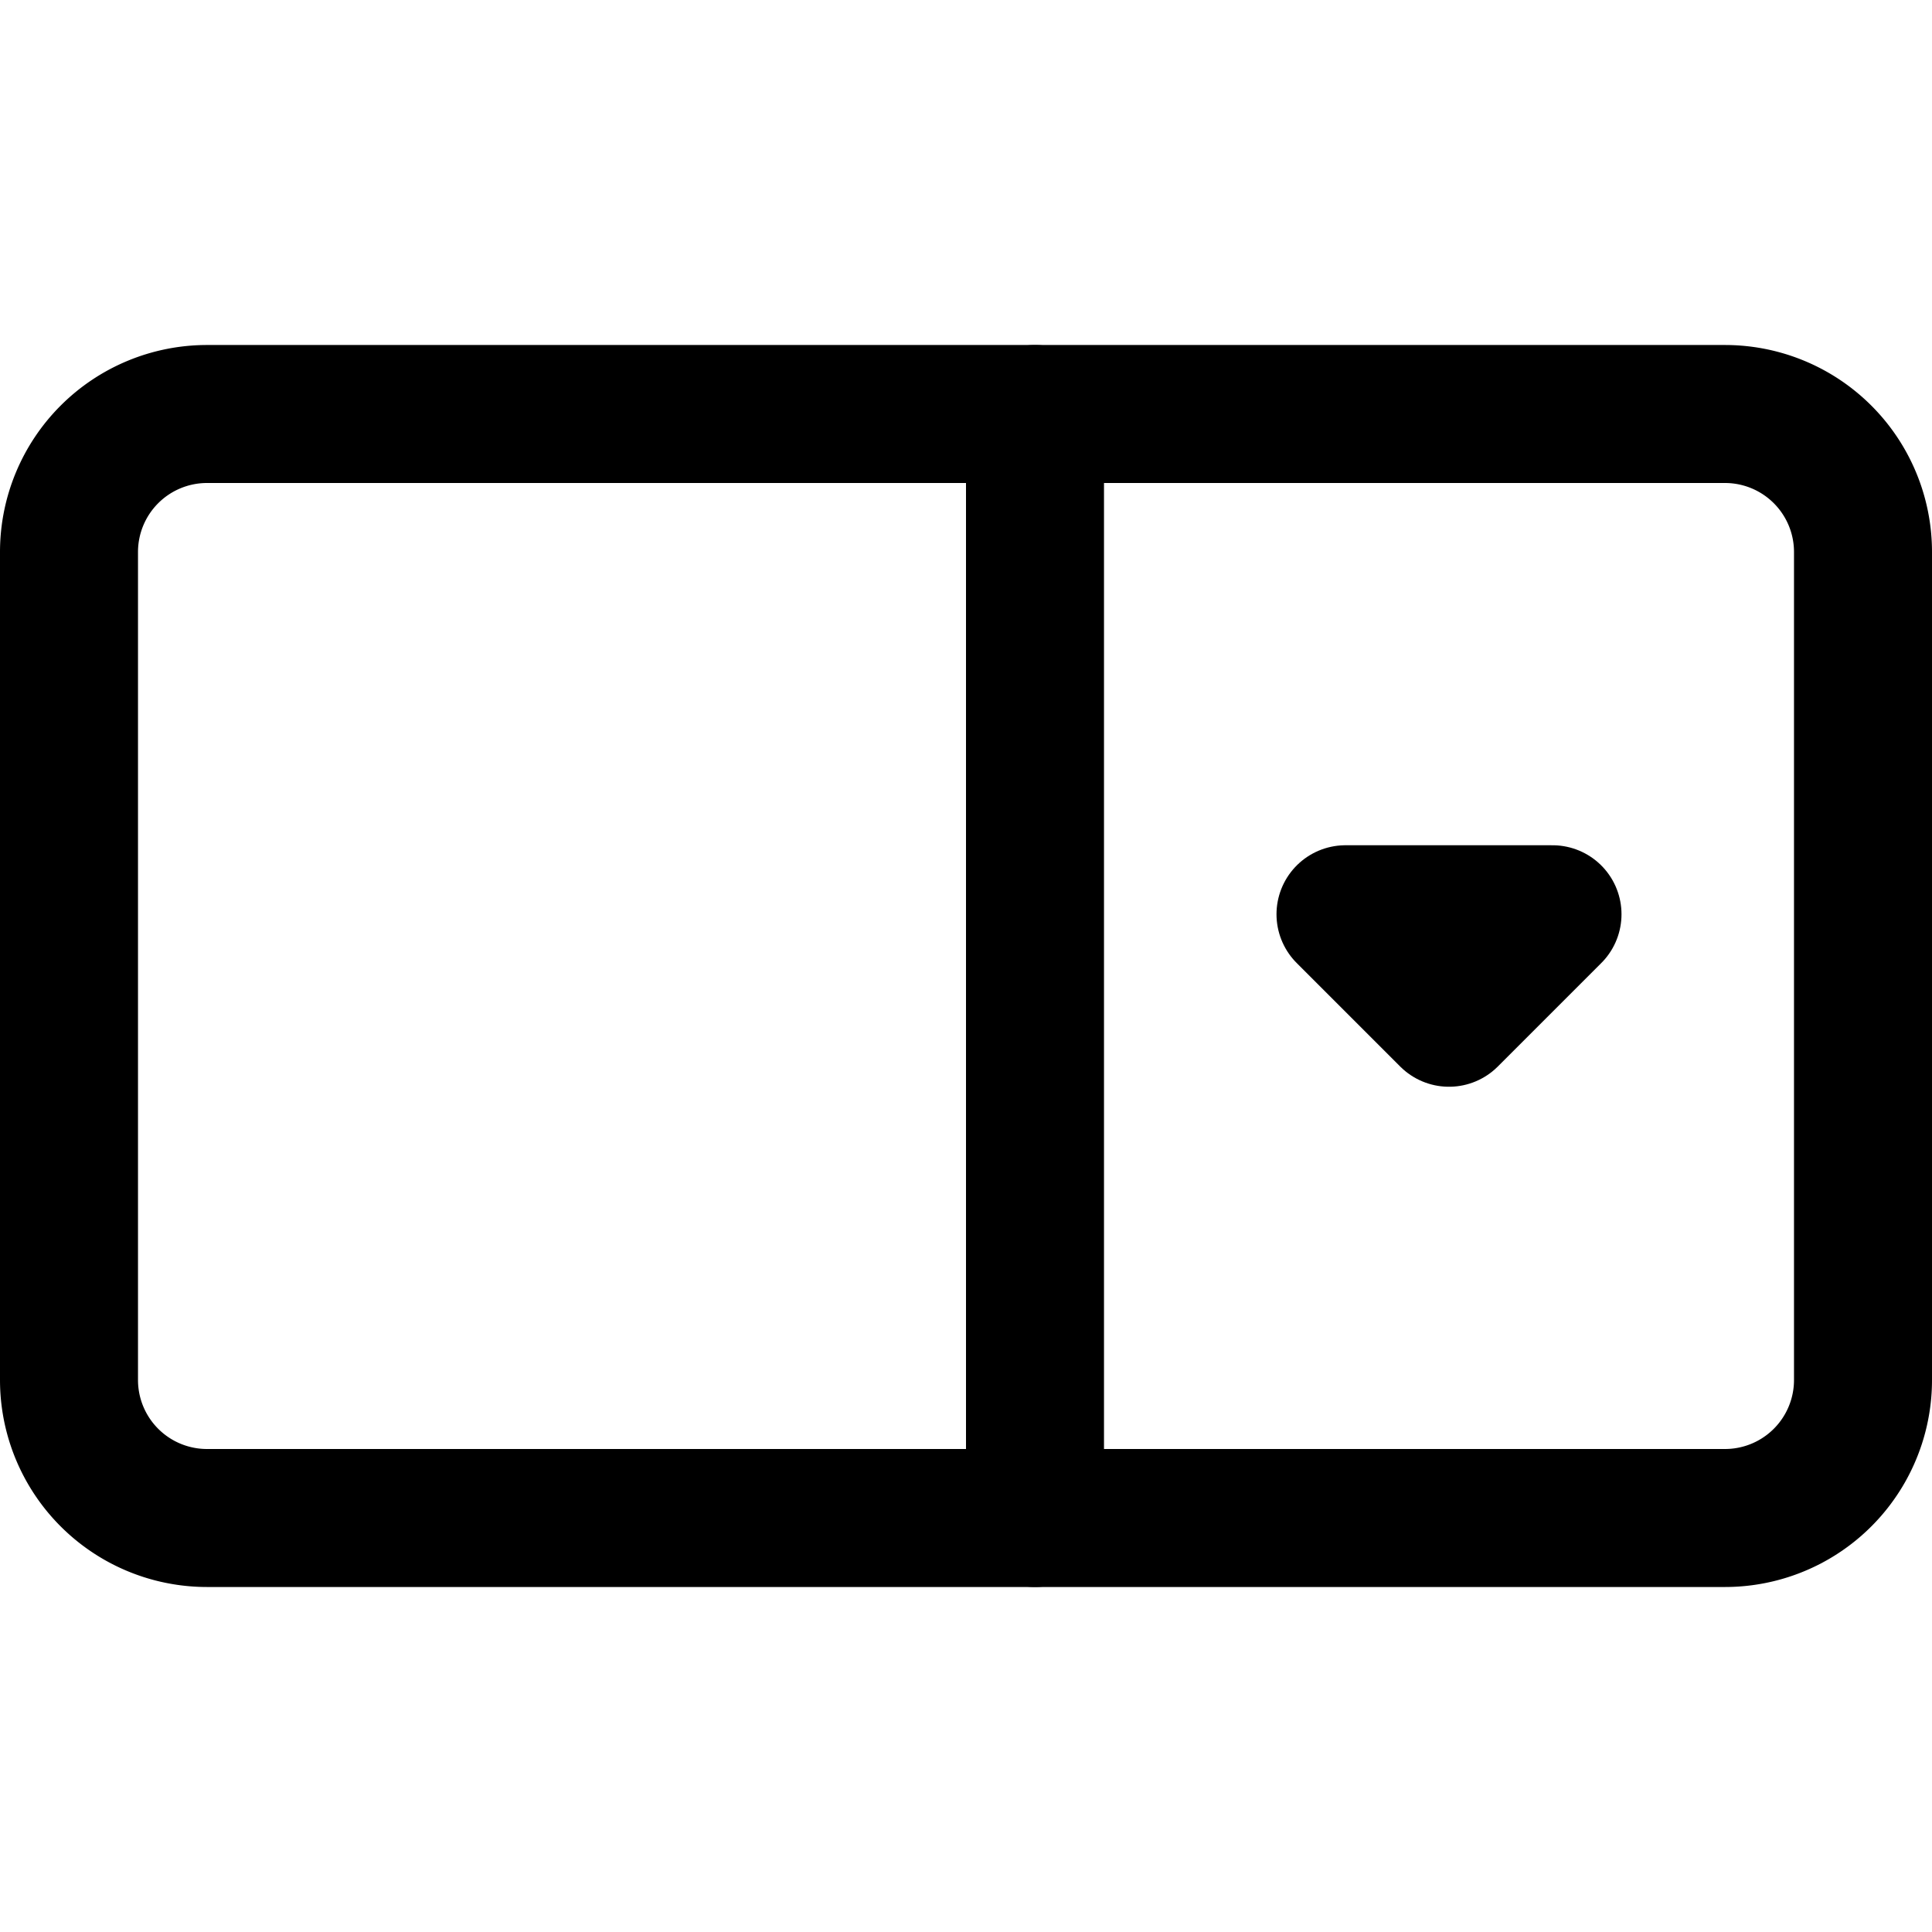 <svg focusable="false" xmlns="http://www.w3.org/2000/svg" fill="none" role="img" aria-label="Icon" viewBox="0 0 14 14">
  <g stroke="currentColor" stroke-linecap="round" stroke-linejoin="round">
    <path d="M7.5 3v8m2.25-4.375.75.75.75-.75z"/>
    <path d="M12.5 3h-11a1 1 0 0 0-1 1v6a1 1 0 0 0 1 1h11a1 1 0 0 0 1-1V4a1 1 0 0 0-1-1"/>
  </g>
</svg>
